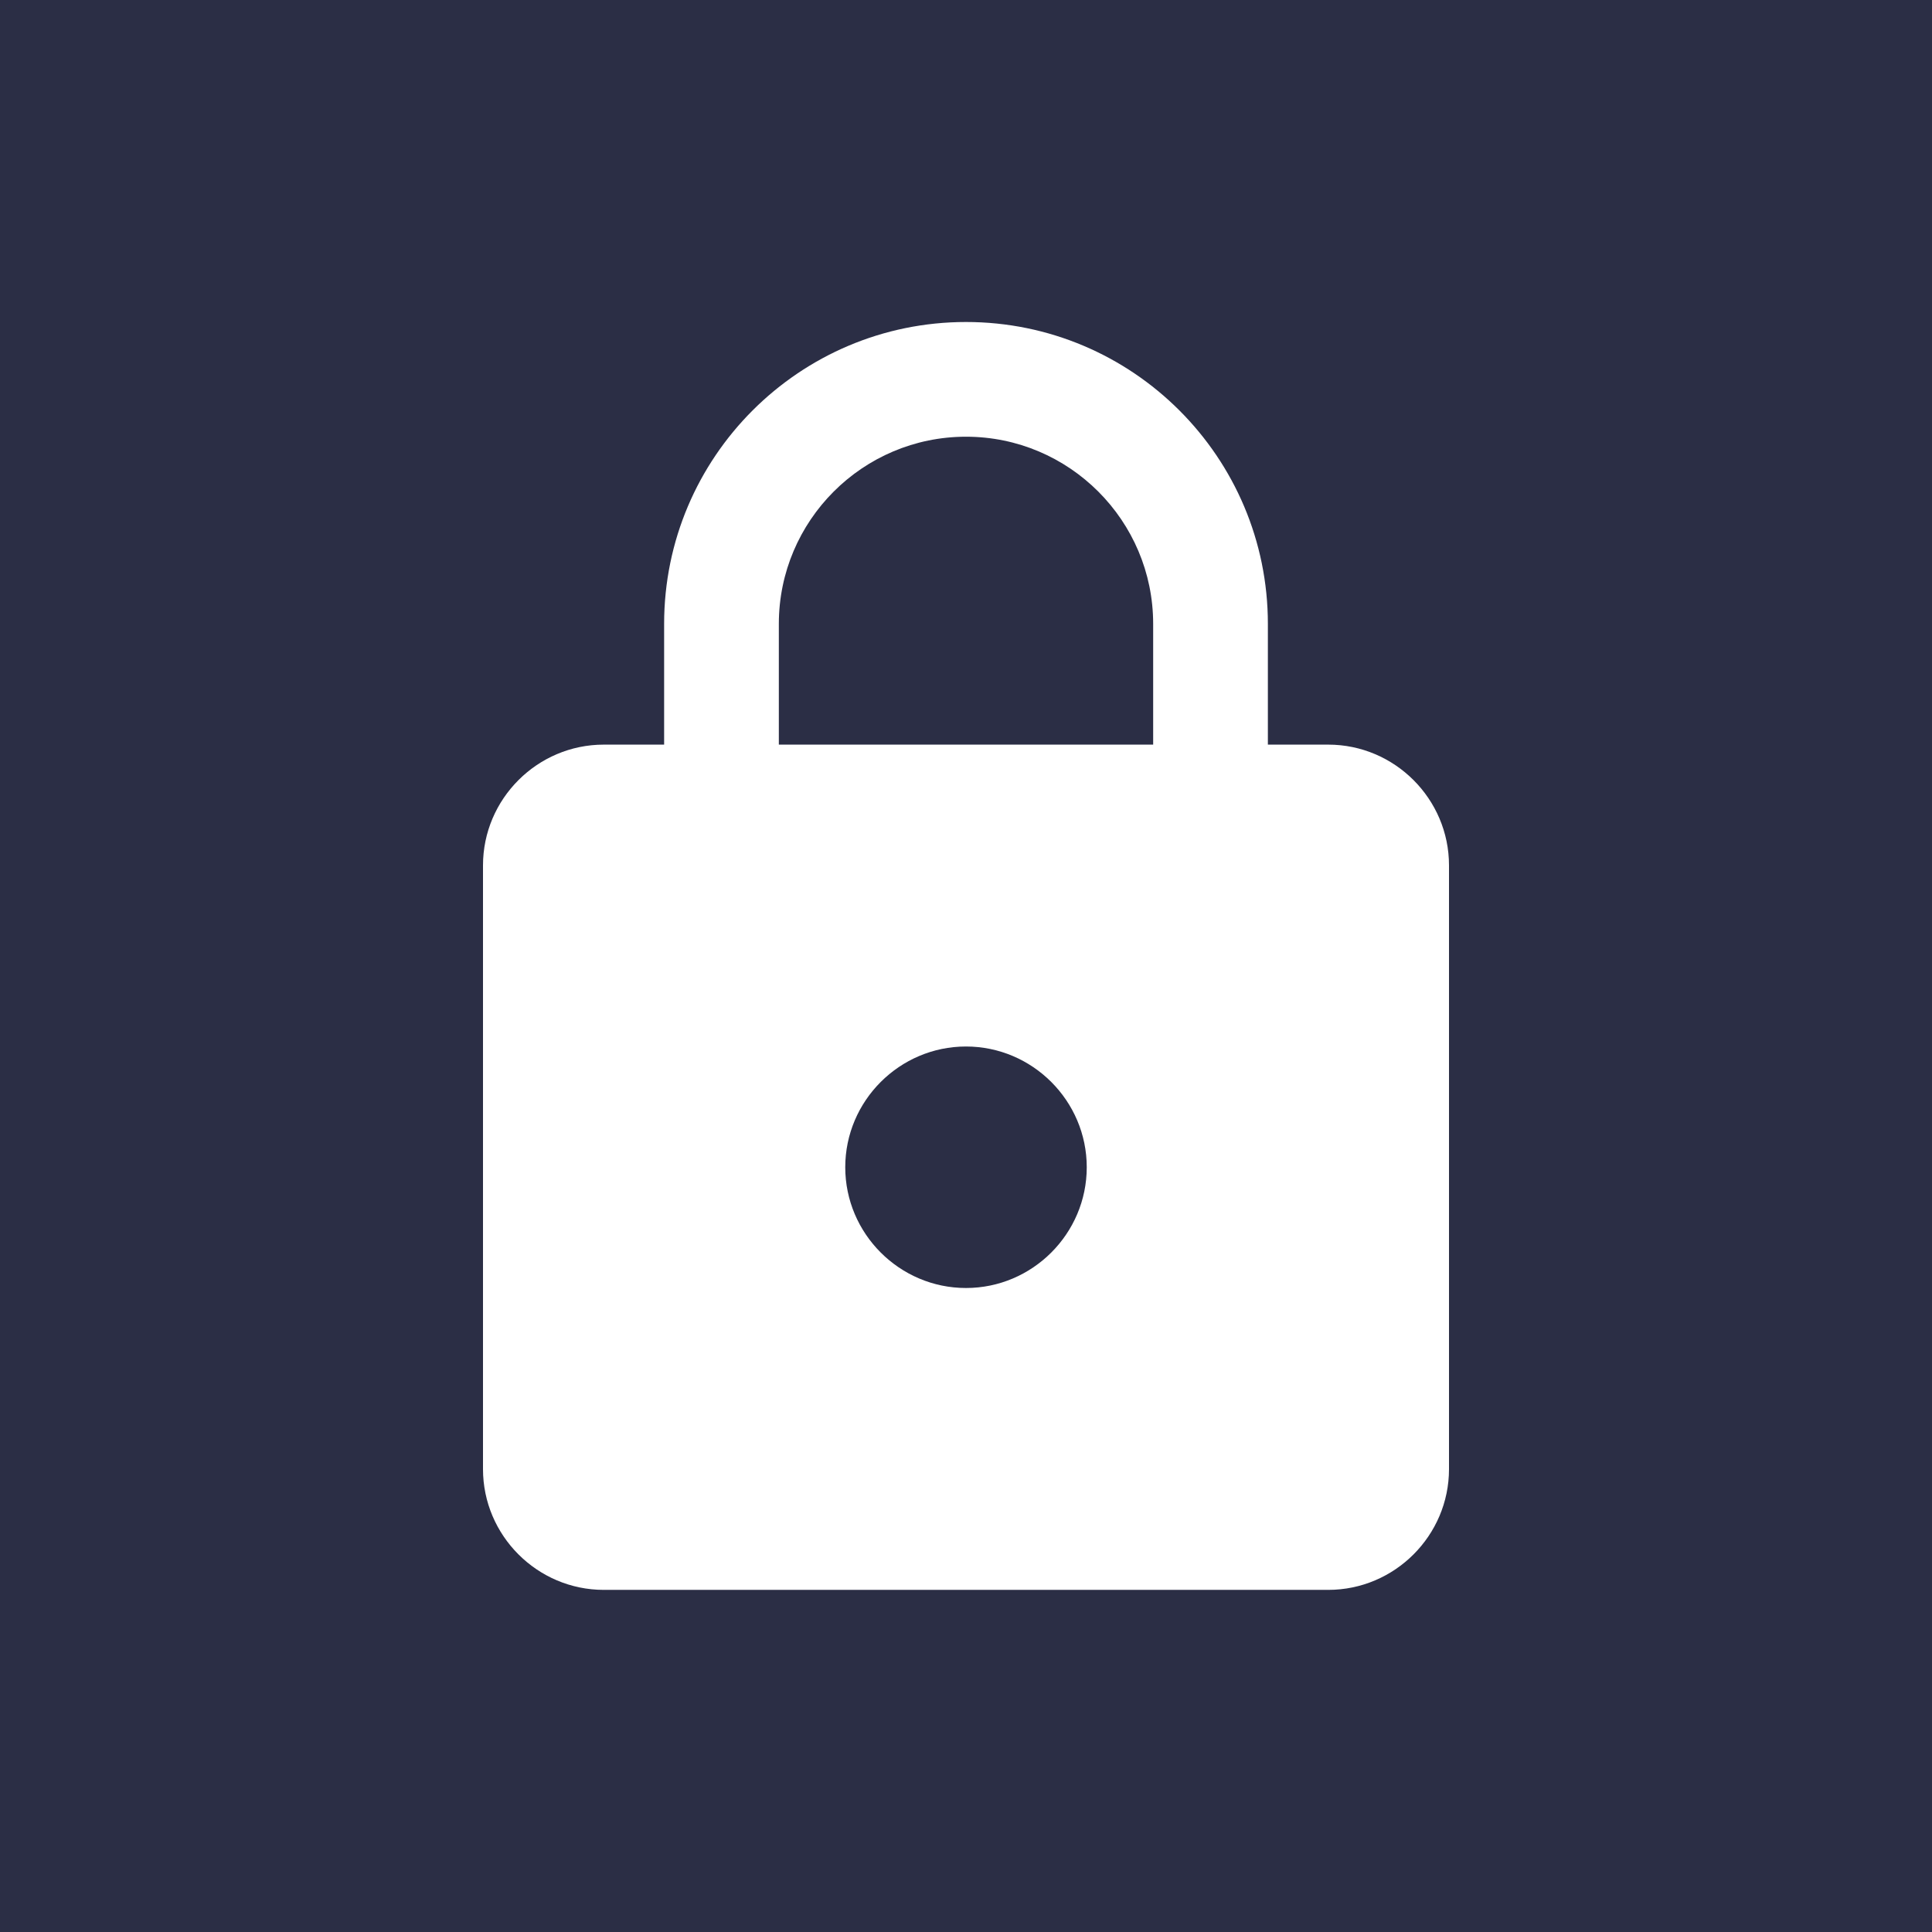 <svg width="24" height="24" viewBox="0 0 24 24" fill="none" xmlns="http://www.w3.org/2000/svg">
<rect width="24" height="24" fill="#2B2E45"/>
<path d="M16.5 9.25H15.75V7.75C15.75 5.68 14.07 4 12 4C9.93 4 8.25 5.68 8.25 7.75V9.25H7.5C6.675 9.25 6 9.925 6 10.75V18.25C6 19.075 6.675 19.75 7.5 19.75H16.5C17.325 19.75 18 19.075 18 18.25V10.75C18 9.925 17.325 9.25 16.5 9.25ZM12 16C11.175 16 10.5 15.325 10.5 14.5C10.5 13.675 11.175 13 12 13C12.825 13 13.5 13.675 13.5 14.5C13.5 15.325 12.825 16 12 16ZM14.325 9.25H9.675V7.75C9.675 6.468 10.717 5.425 12 5.425C13.283 5.425 14.325 6.468 14.325 7.75V9.25Z" fill="white"/>
</svg>
